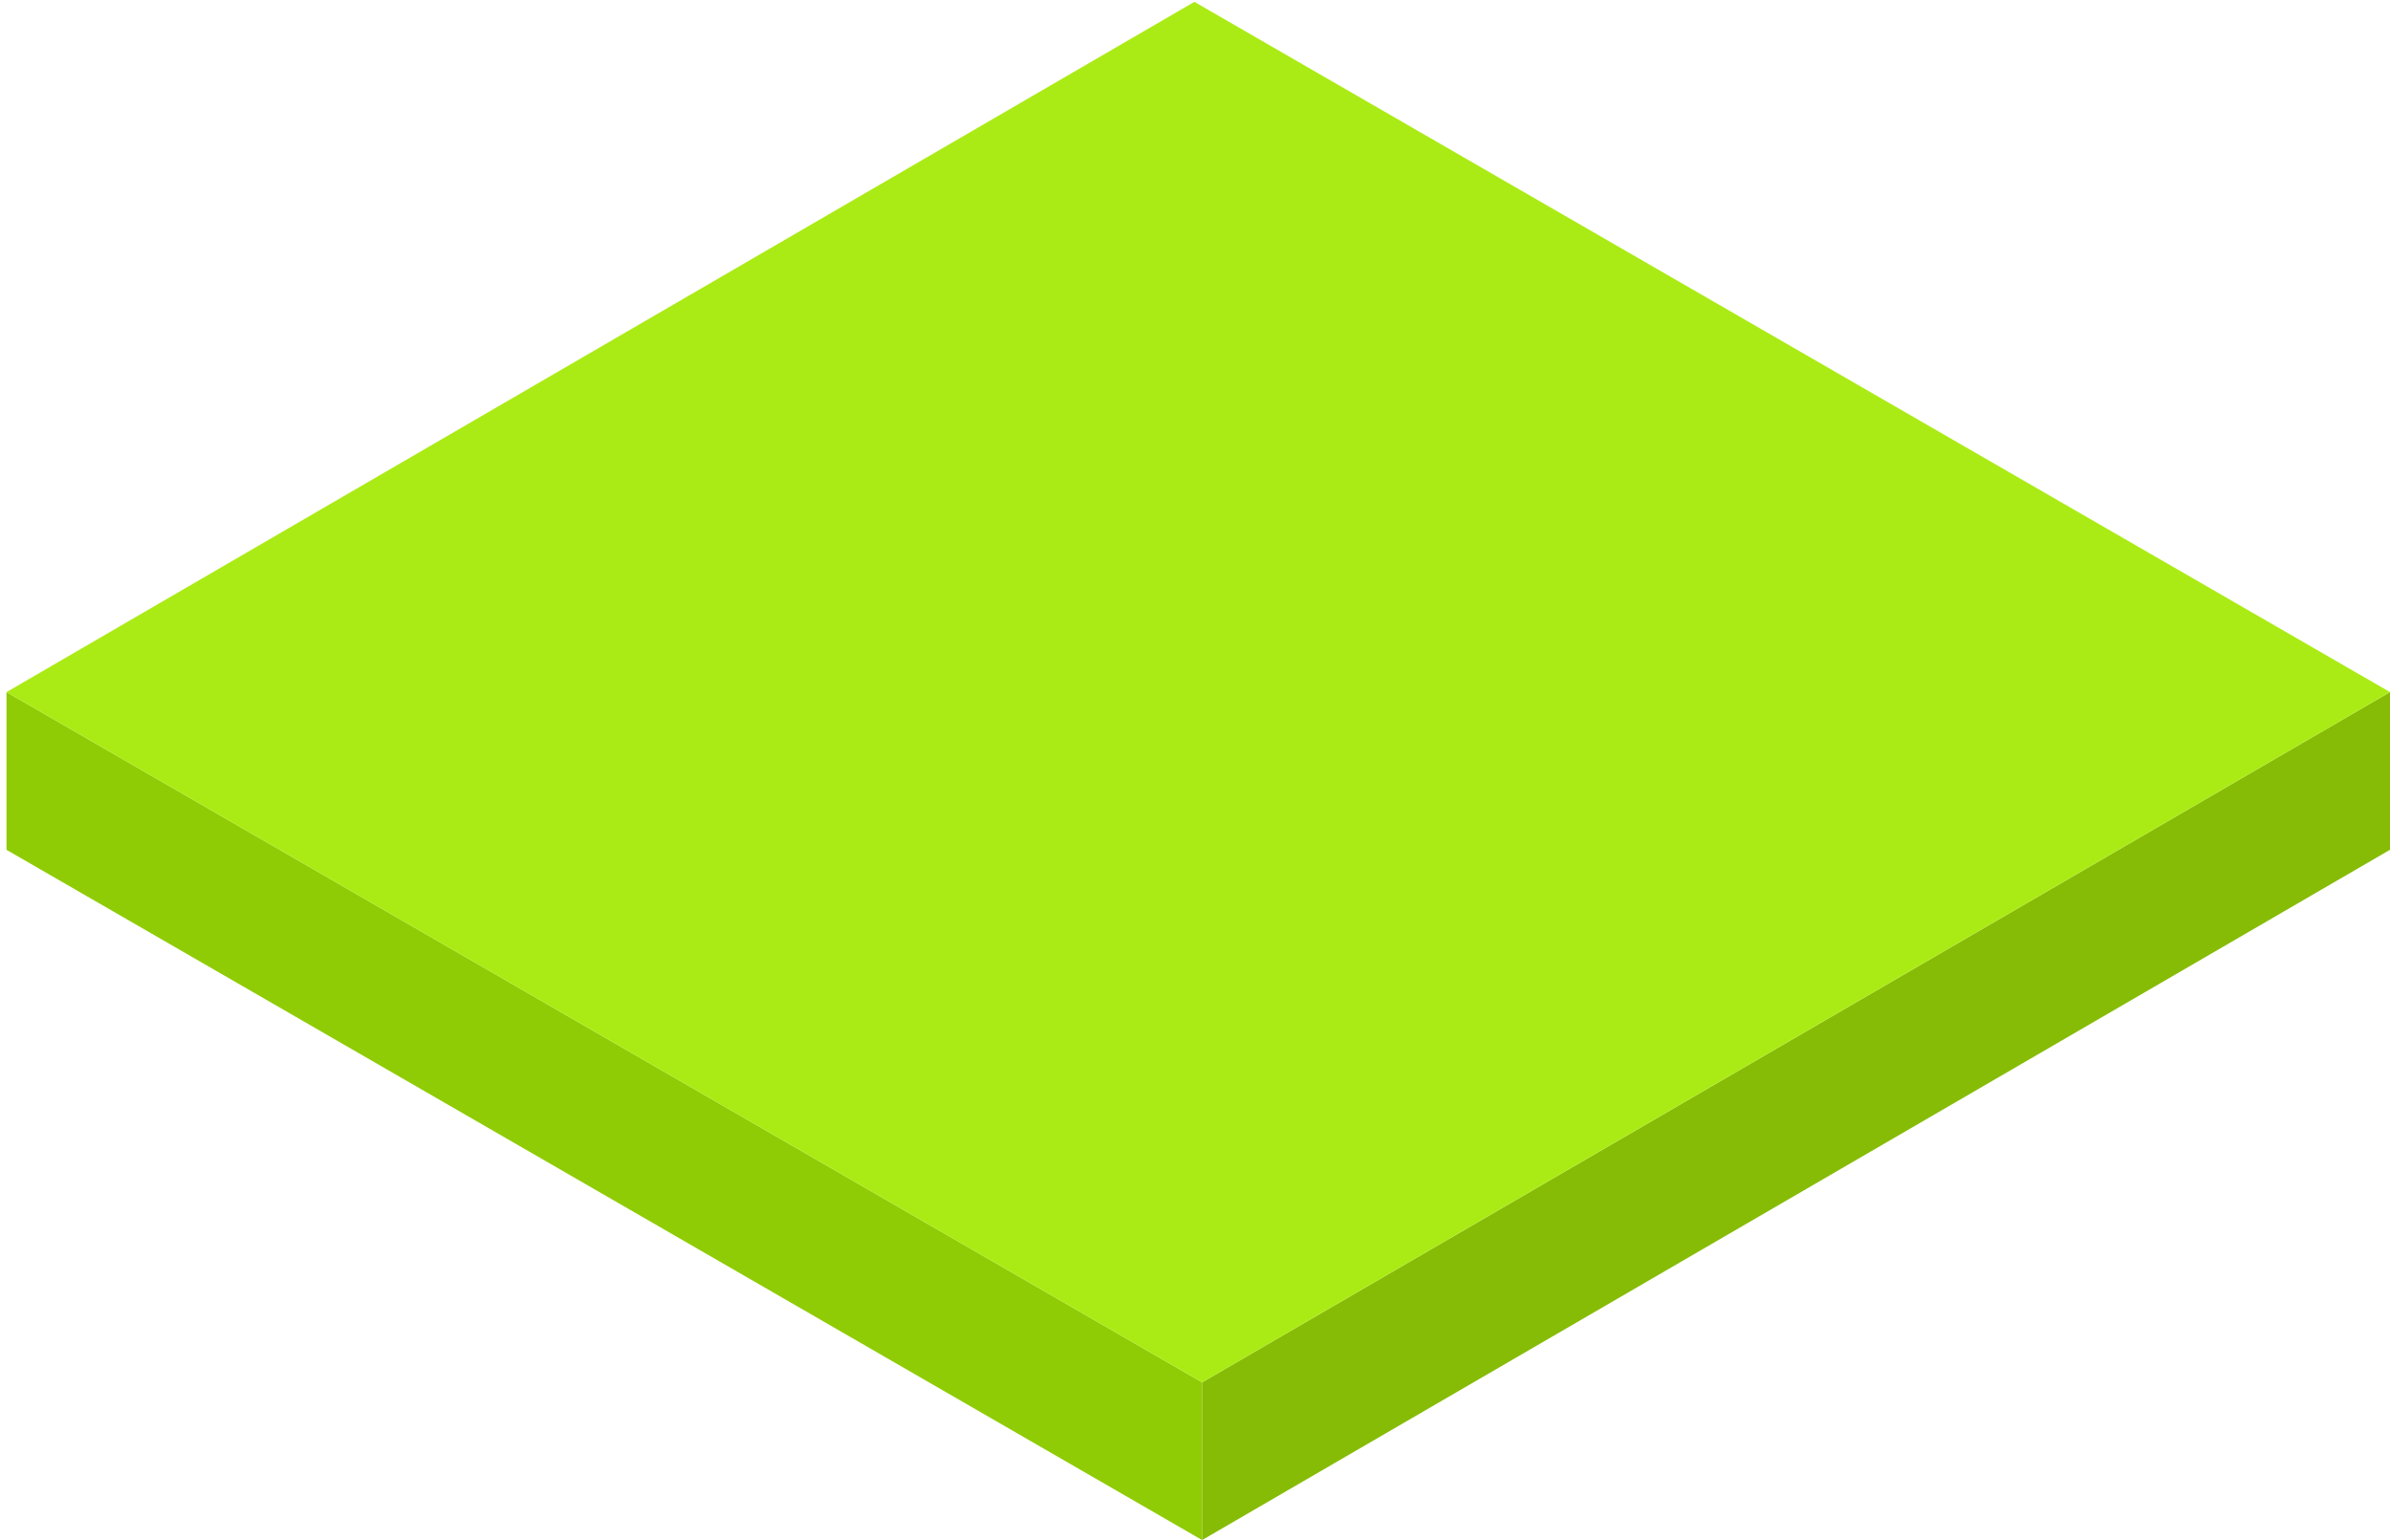 <svg width="301" height="194" viewBox="0 0 301 194" fill="none" xmlns="http://www.w3.org/2000/svg">
<path d="M301 87.168V107.031L151.396 193.971V174.109L301 87.168Z" fill="#86BC06"/>
<path d="M151.396 174.109V193.971L0.817 107.034V87.172L151.396 174.109Z" fill="#8FCC05"/>
<path d="M301 87.168L151.396 174.109L0.817 87.172L150.423 0.233L301 87.168Z" fill="#ABEB15"/>
</svg>
